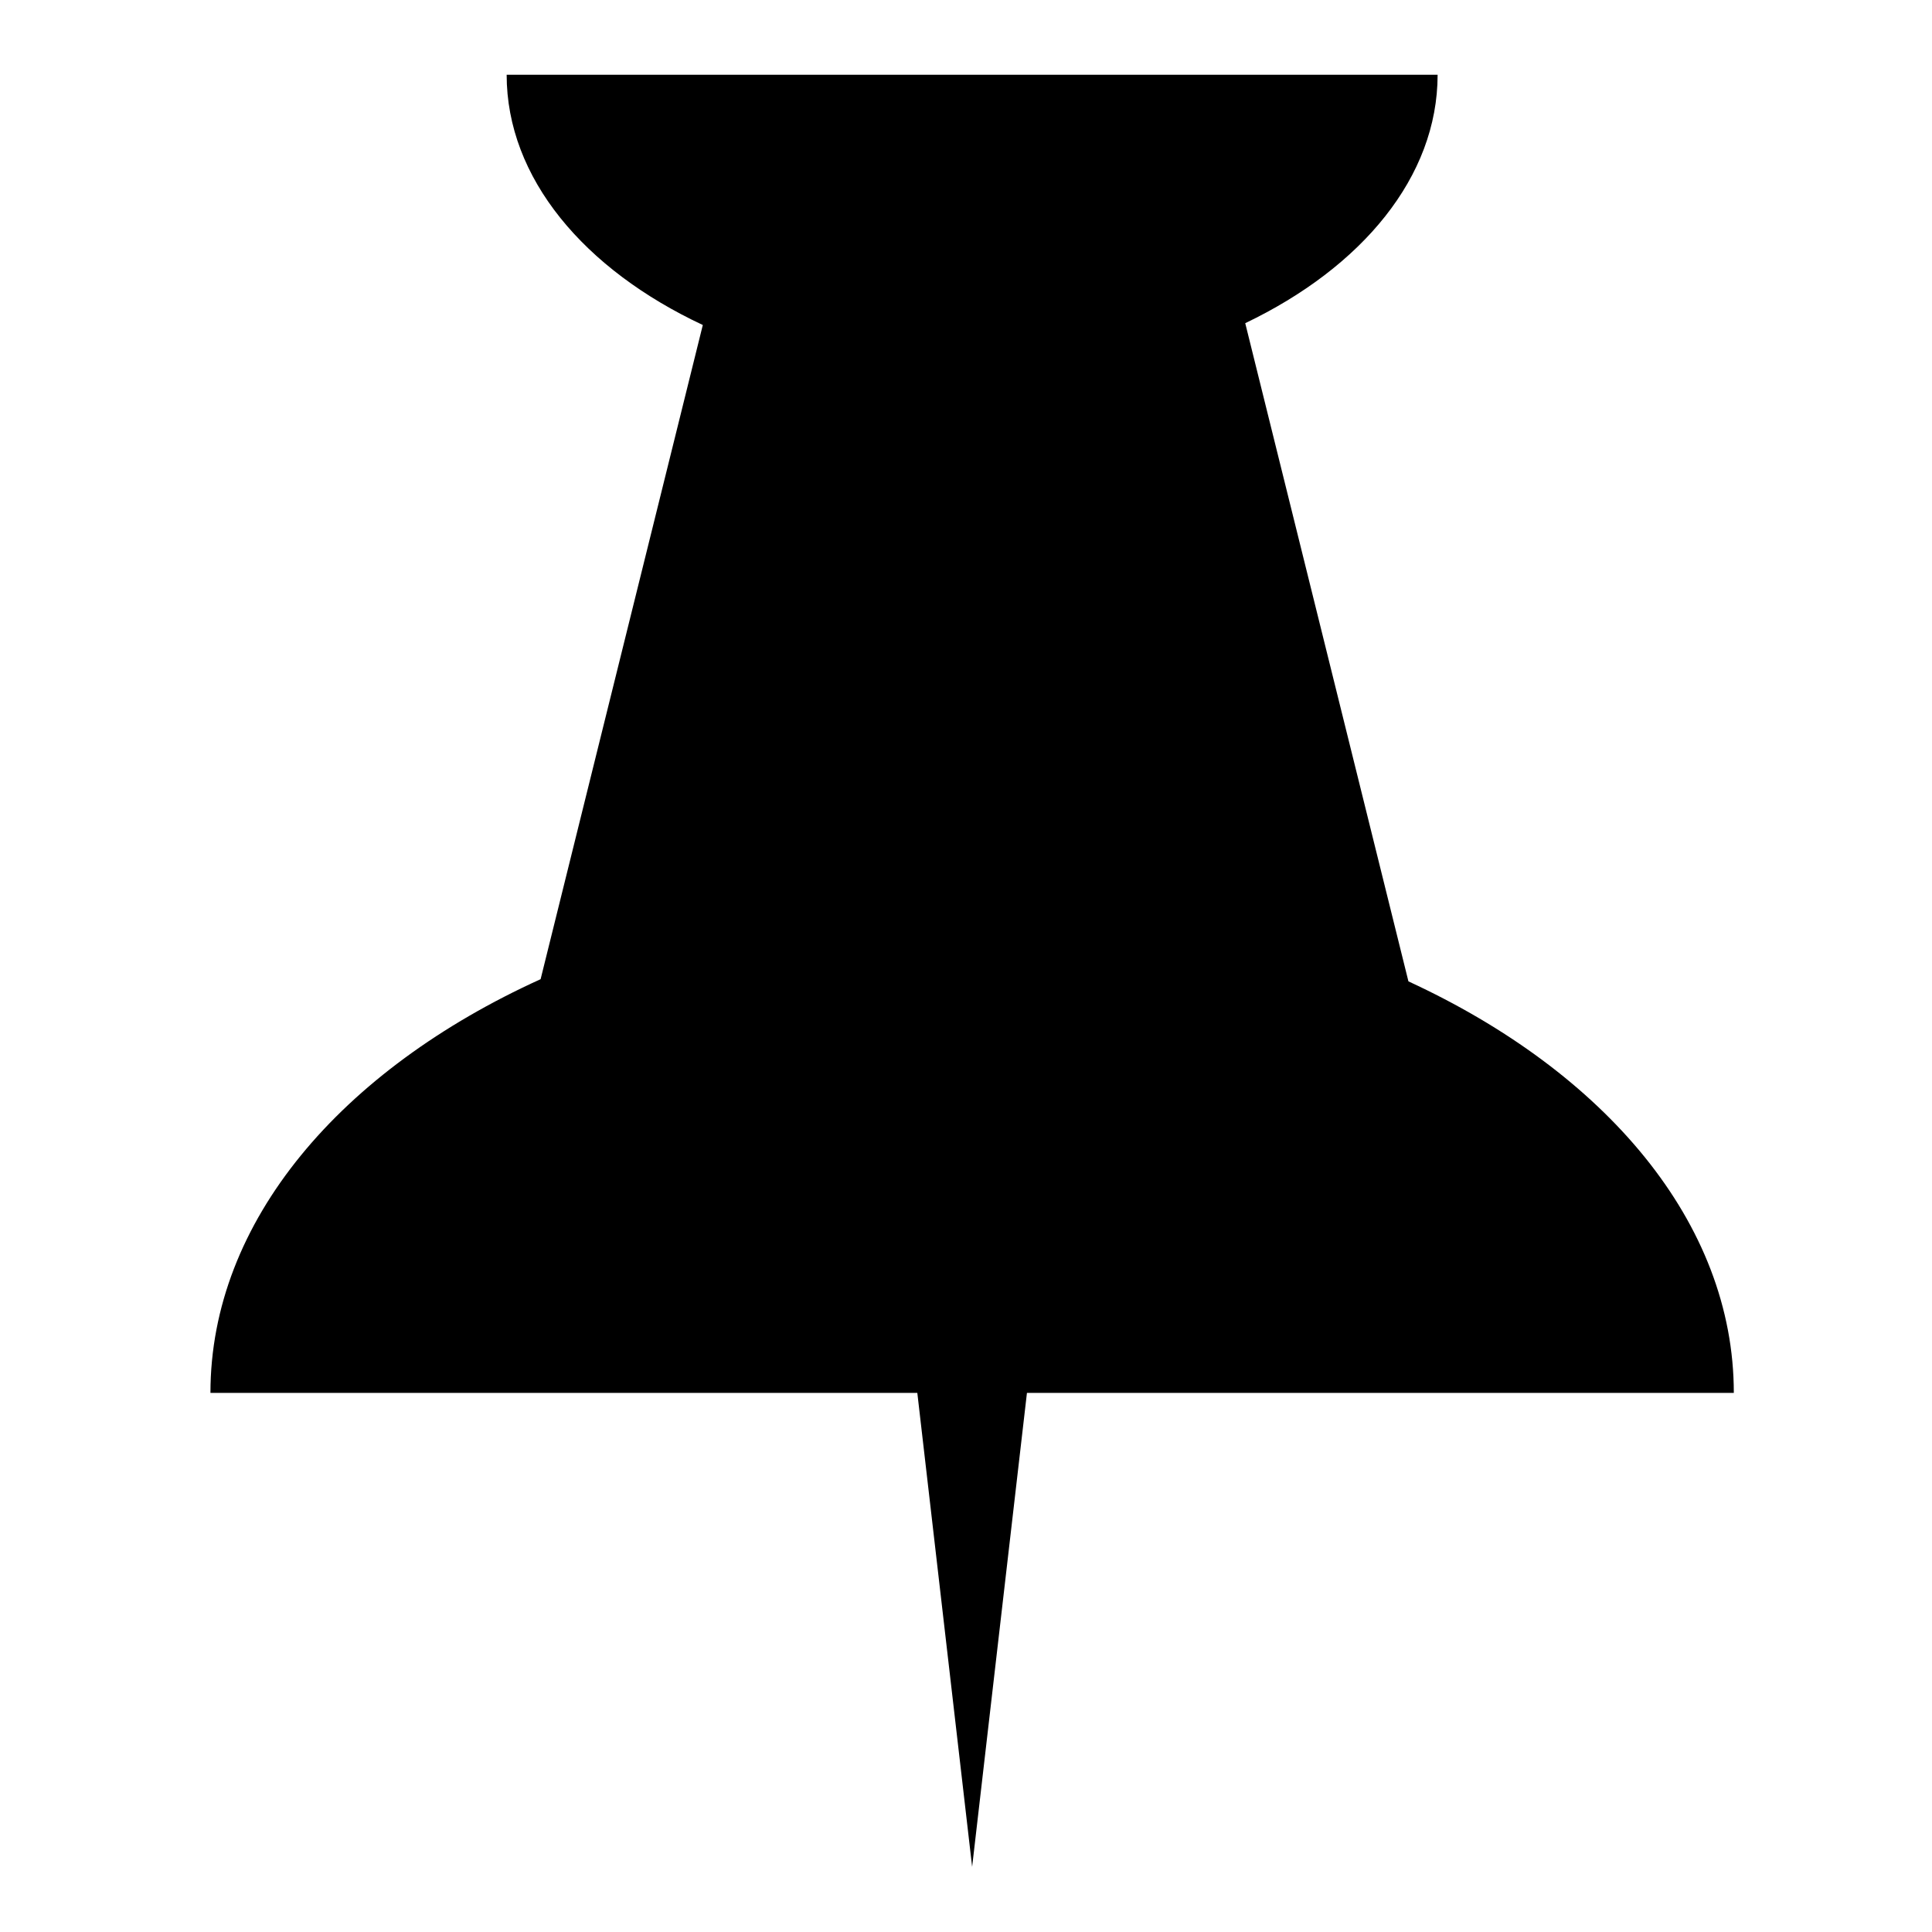 <?xml version="1.0" encoding="utf-8"?>
<!-- Generator: Adobe Illustrator 15.1.0, SVG Export Plug-In . SVG Version: 6.00 Build 0)  -->
<!DOCTYPE svg PUBLIC "-//W3C//DTD SVG 1.1//EN" "http://www.w3.org/Graphics/SVG/1.1/DTD/svg11.dtd">
<svg version="1.1" id="Layer_1" xmlns="http://www.w3.org/2000/svg" xmlns:xlink="http://www.w3.org/1999/xlink" x="0px" y="0px"
	 width="504px" height="504px" viewBox="0 0 504 504" enable-background="new 0 0 504 504" xml:space="preserve">
<path d="M367.416,256.01L324.845,84.309c30.406-14.544,50.184-38.152,50.184-64.809H132.171c0,26.944,20.204,50.779,51.17,65.283
	L141.029,255.44c-52.021,23.618-86.131,63.143-86.131,107.923h397.402C452.301,318.94,418.734,279.689,367.416,256.01z"/>
<polygon points="238.917,360.052 253.6,487 268.282,360.052 "/>
</svg>
